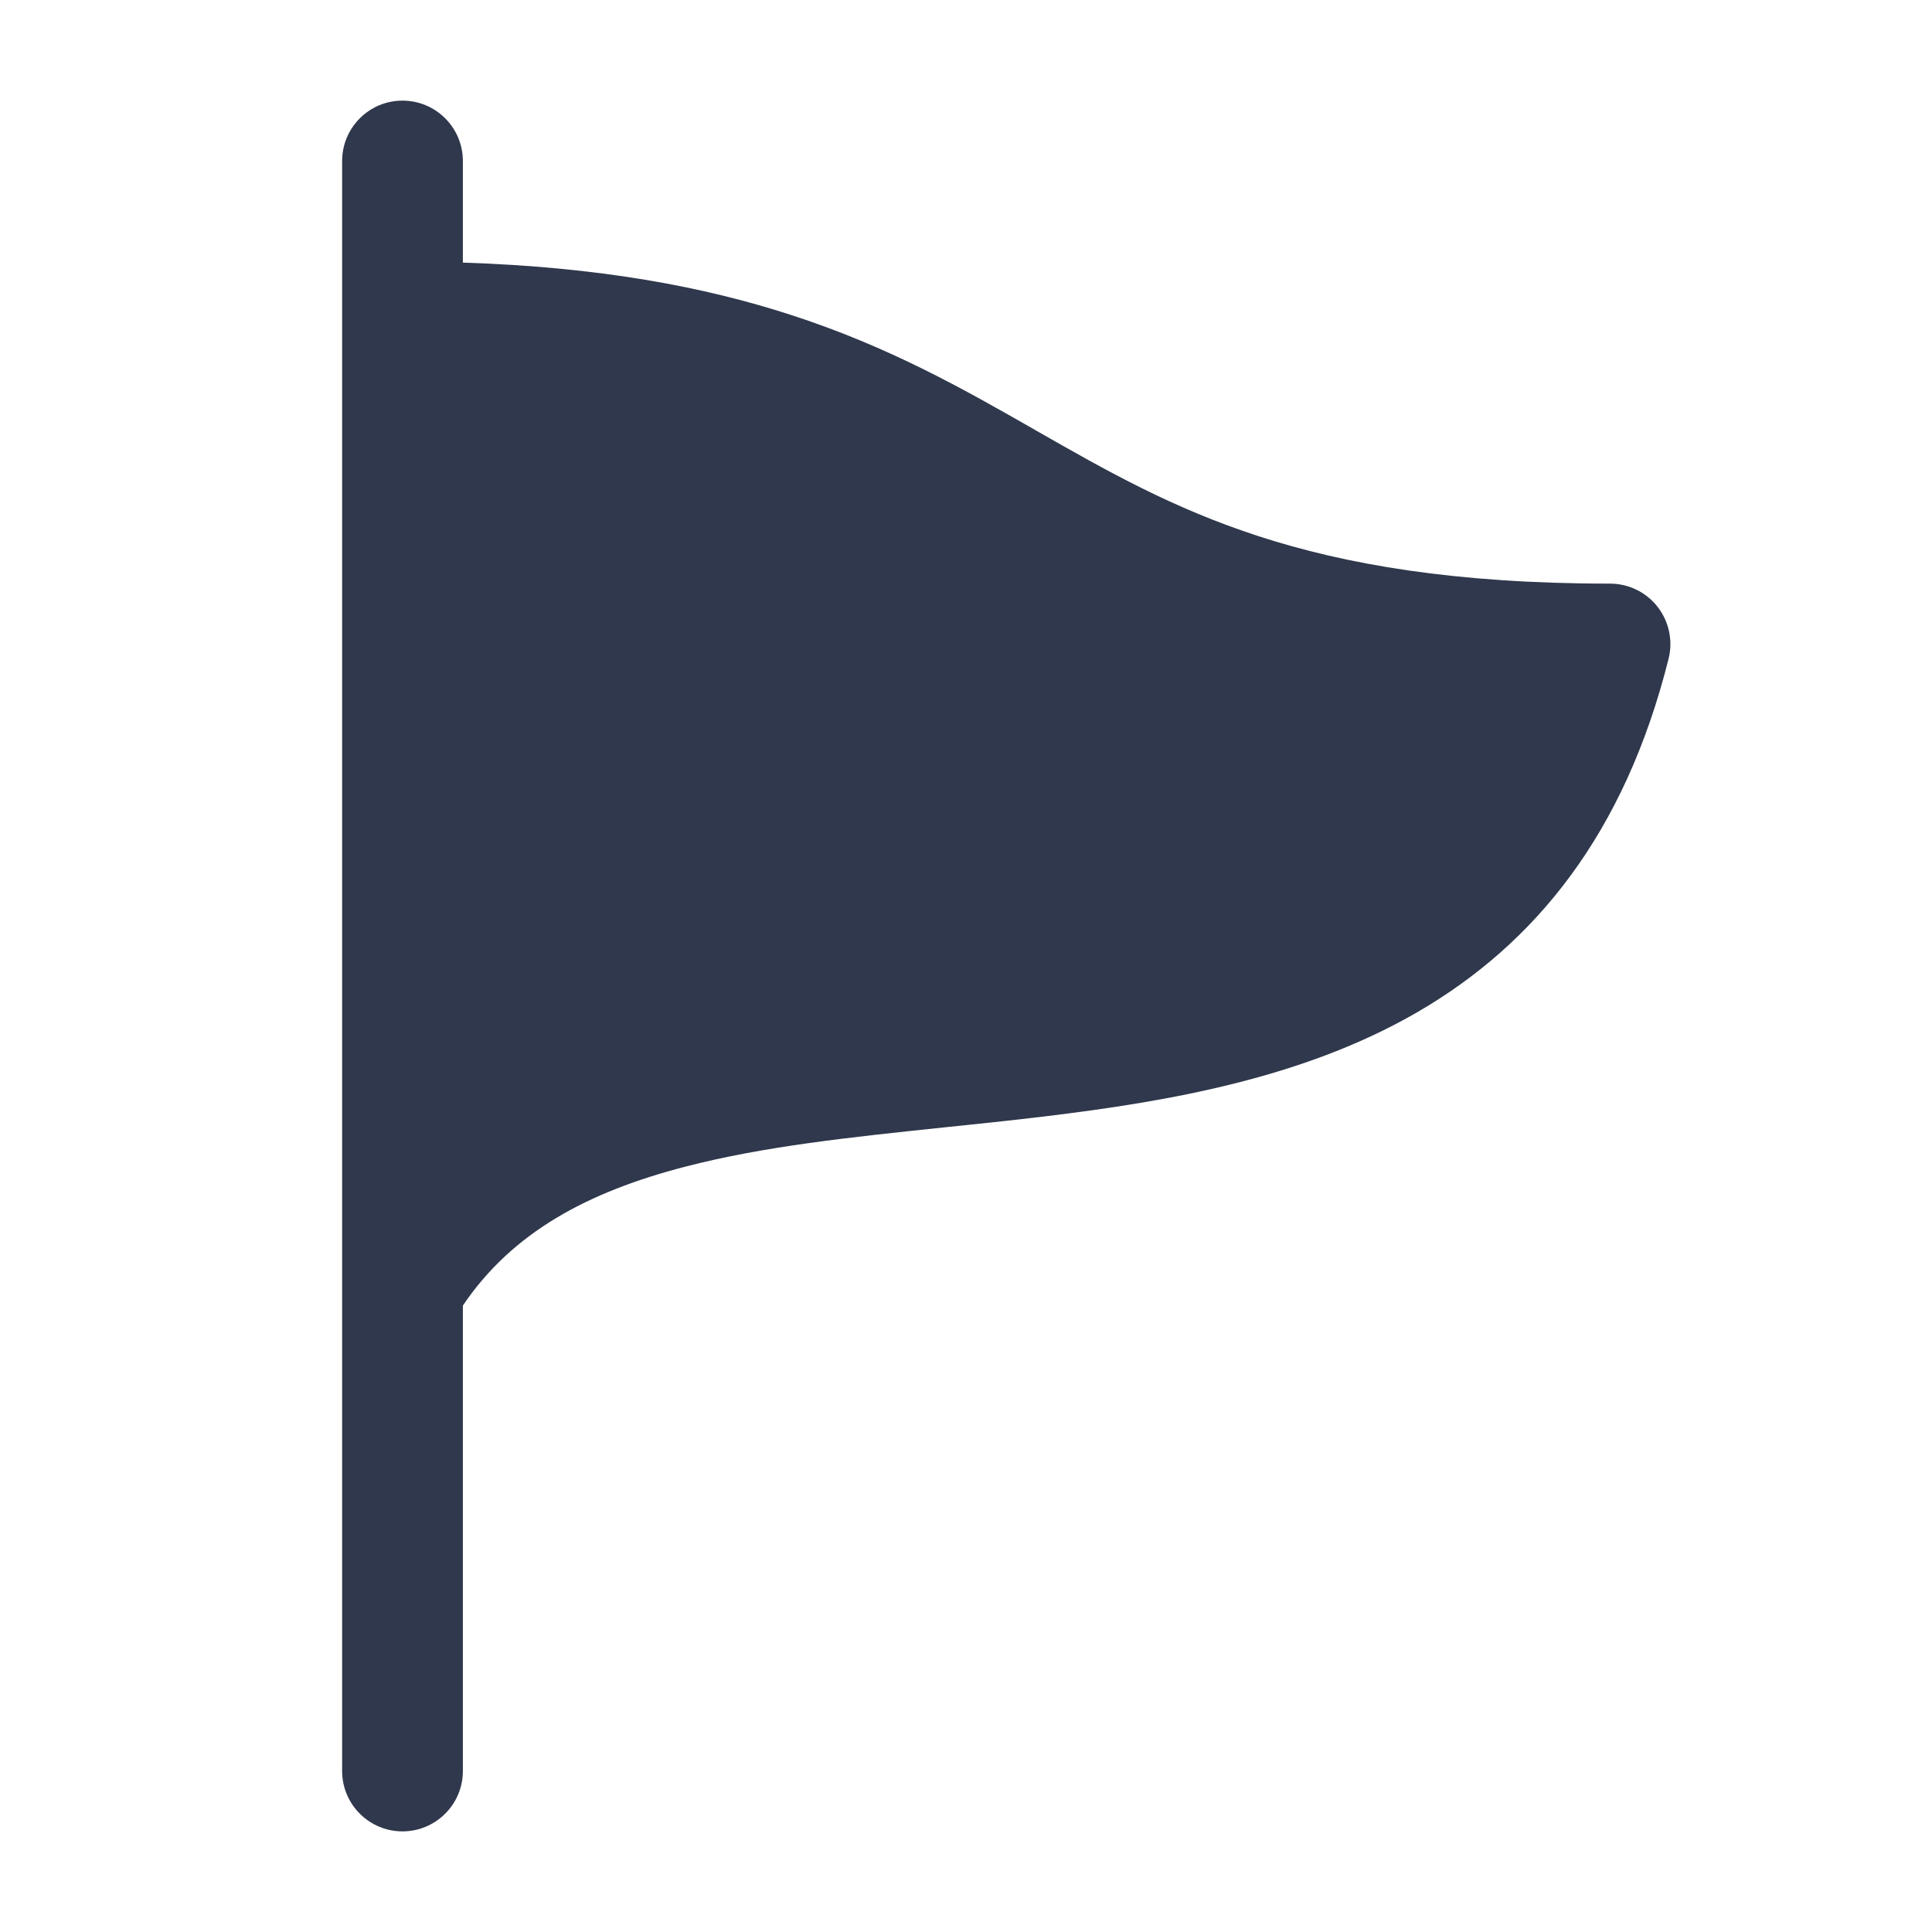 <svg width="24" height="24" viewBox="0 0 24 24" fill="none" xmlns="http://www.w3.org/2000/svg">
<path fill-rule="evenodd" clip-rule="evenodd" d="M5.75 2C5.75 1.586 5.414 1.25 5 1.25C4.586 1.25 4.25 1.586 4.25 2V4V16V22C4.25 22.414 4.586 22.75 5 22.75C5.414 22.75 5.75 22.414 5.75 22V16.218C6.364 15.309 7.3 14.806 8.516 14.492C9.496 14.238 10.568 14.127 11.718 14.006C12.124 13.964 12.54 13.921 12.964 13.87C14.537 13.681 16.203 13.388 17.611 12.571C19.061 11.729 20.181 10.368 20.728 8.182C20.784 7.958 20.733 7.72 20.591 7.538C20.449 7.356 20.231 7.25 20 7.25C18.065 7.25 16.707 7.009 15.638 6.662C14.563 6.313 13.749 5.85 12.872 5.349L12.855 5.339C11.986 4.843 11.055 4.31 9.825 3.912C8.738 3.559 7.441 3.317 5.75 3.262V2Z" fill="#2F384C"/>
</svg>

